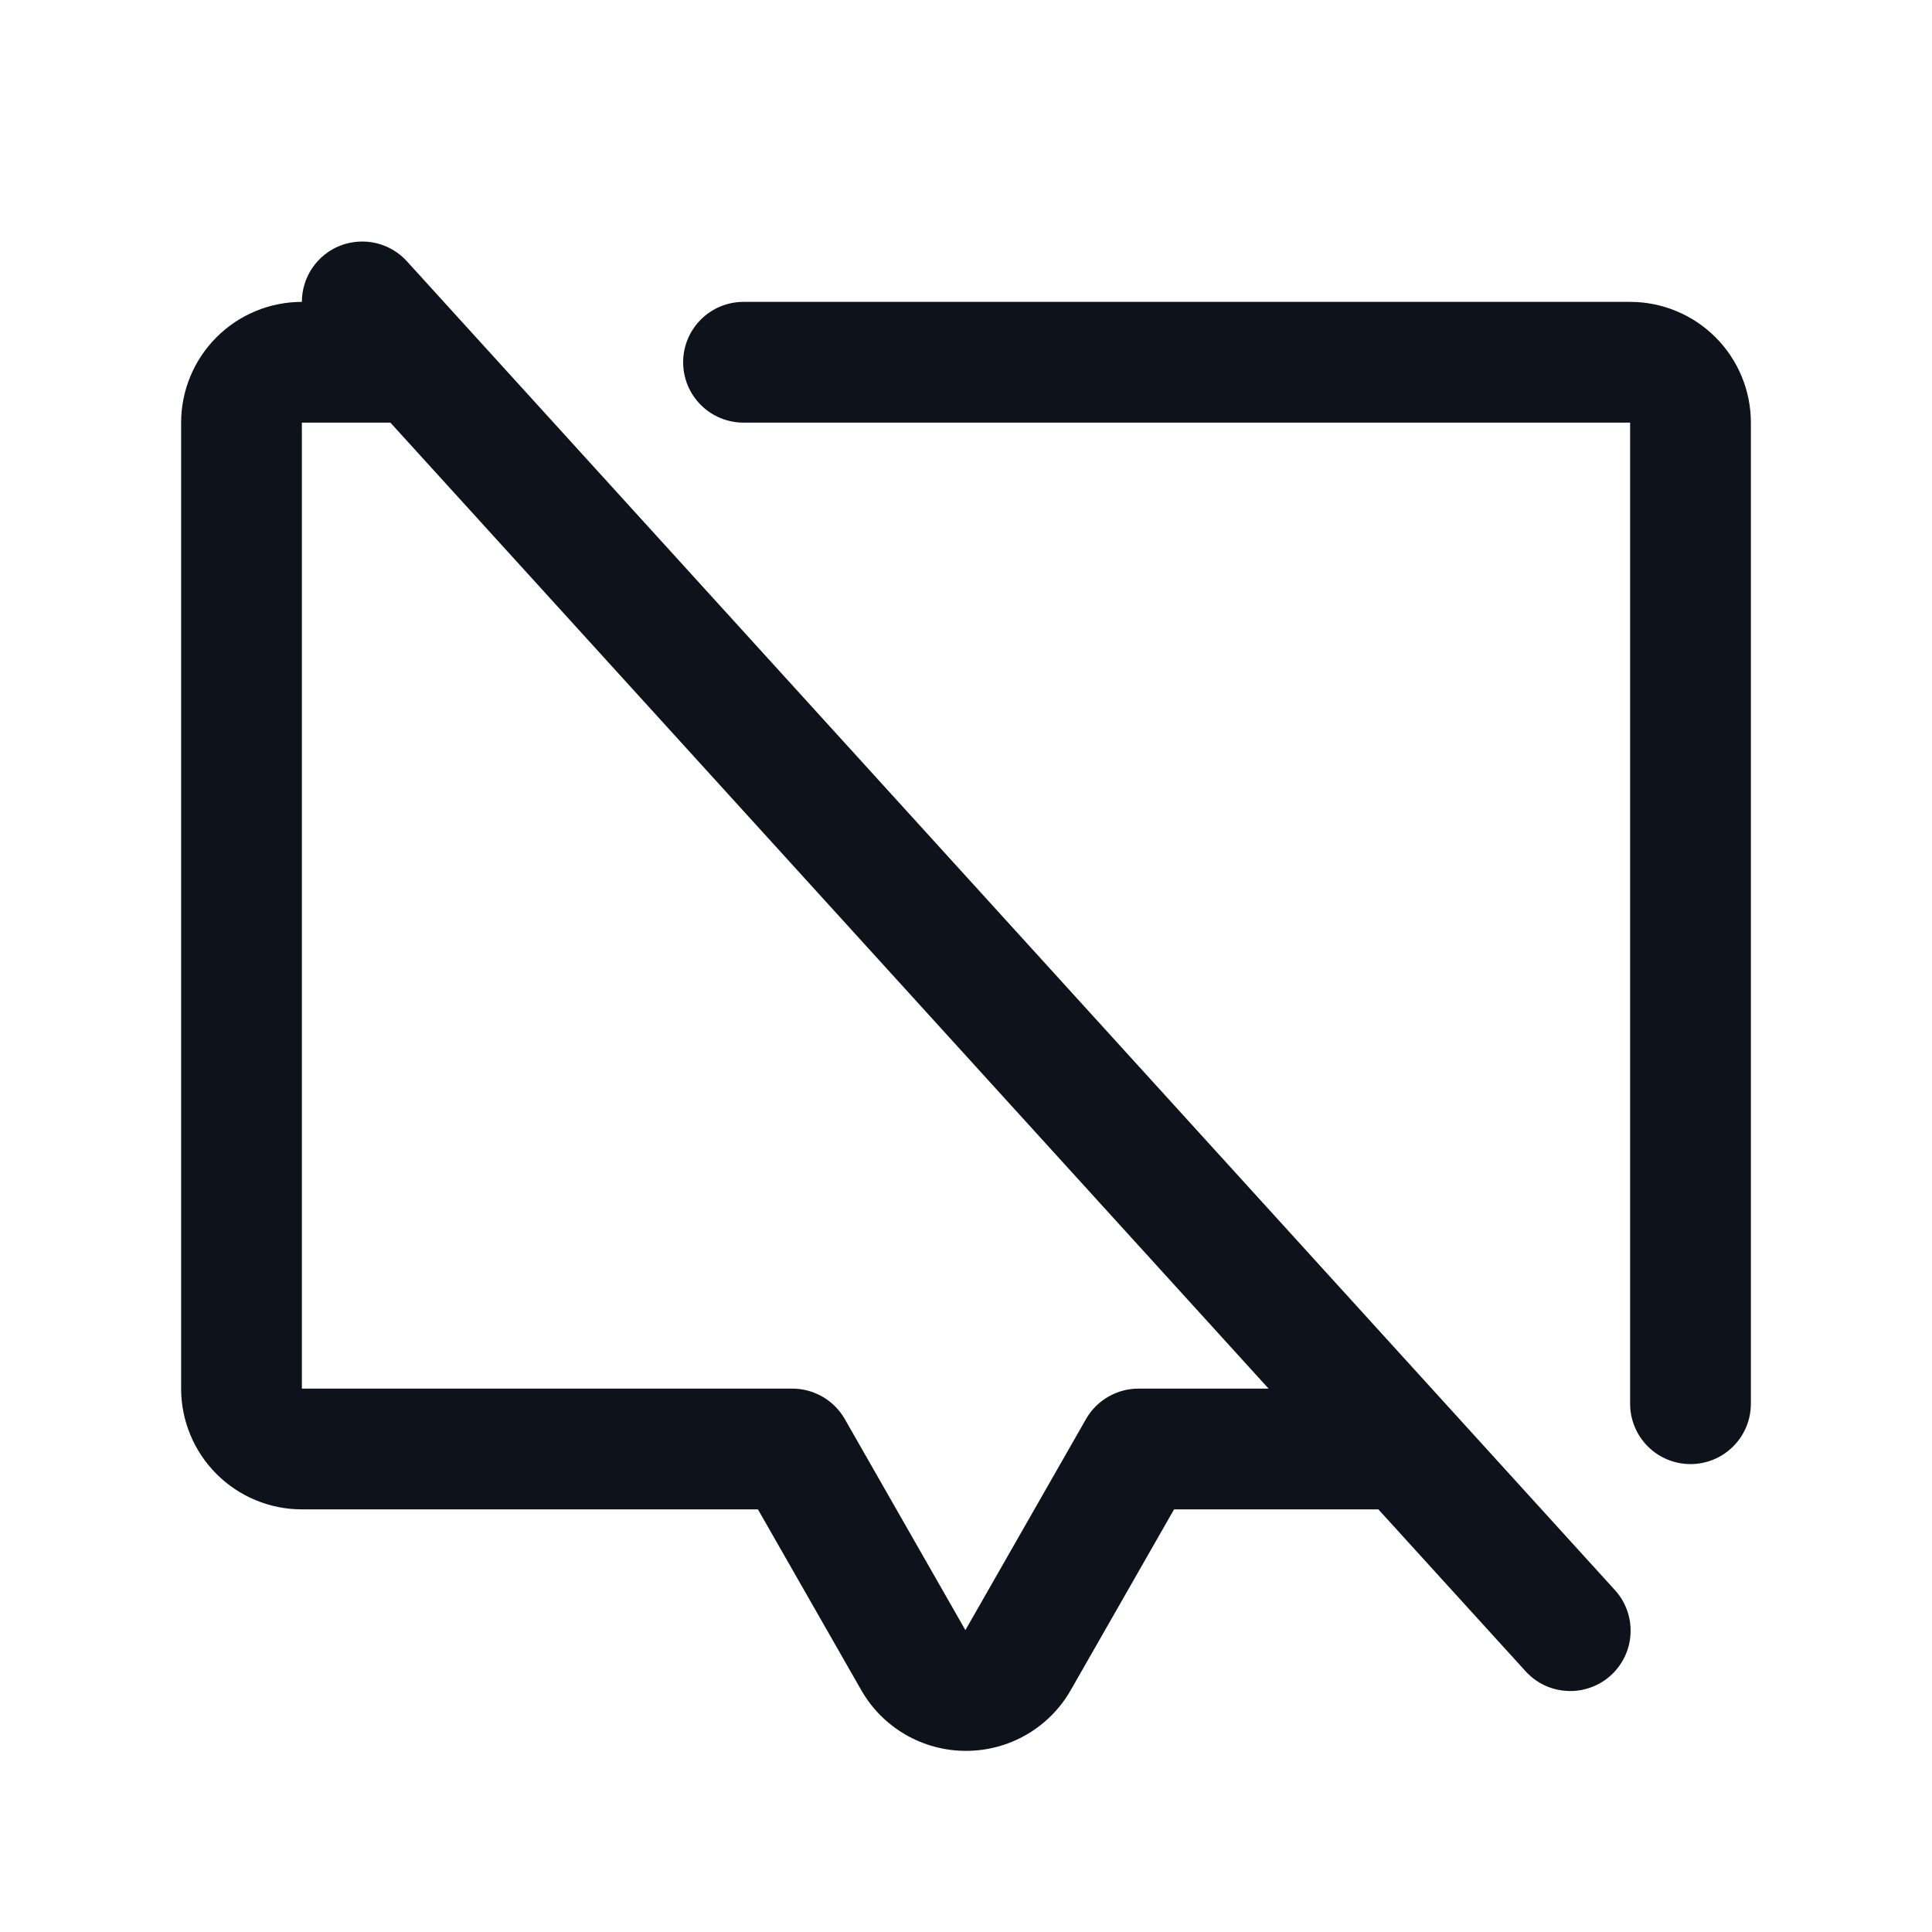 <svg width="32" height="32" viewBox="0 0 32 32" fill="none" xmlns="http://www.w3.org/2000/svg">
<path d="M6.74 4.328C6.604 4.178 6.426 4.073 6.23 4.027C6.034 3.981 5.828 3.995 5.639 4.067C5.451 4.14 5.289 4.268 5.175 4.435C5.061 4.601 5 4.798 5 5C4.47 5 3.961 5.211 3.586 5.586C3.211 5.961 3 6.47 3 7V23C3 23.53 3.211 24.039 3.586 24.414C3.961 24.789 4.47 25 5 25H12.554L14.264 27.992C14.439 28.299 14.691 28.553 14.996 28.73C15.301 28.907 15.648 29 16 29C16.352 29 16.699 28.907 17.004 28.73C17.309 28.553 17.561 28.299 17.736 27.992L19.446 25H22.83L25.26 27.672C25.348 27.771 25.454 27.852 25.574 27.91C25.693 27.967 25.822 28 25.954 28.007C26.087 28.015 26.219 27.995 26.343 27.951C26.468 27.907 26.583 27.838 26.681 27.749C26.779 27.66 26.858 27.552 26.914 27.433C26.97 27.313 27.002 27.183 27.007 27.051C27.013 26.918 26.992 26.786 26.946 26.662C26.9 26.538 26.83 26.424 26.74 26.328L6.74 4.328ZM18.865 23C18.688 22.998 18.514 23.044 18.36 23.132C18.206 23.22 18.078 23.347 17.99 23.5L15.99 27L13.99 23.5C13.902 23.347 13.774 23.22 13.62 23.132C13.466 23.044 13.292 22.998 13.115 23H5V7H6.466L21.012 23H18.865ZM29 7V23.25C29 23.515 28.895 23.77 28.707 23.957C28.52 24.145 28.265 24.25 28 24.25C27.735 24.25 27.48 24.145 27.293 23.957C27.105 23.77 27 23.515 27 23.25V7H12.315C12.05 7 11.795 6.895 11.608 6.707C11.42 6.52 11.315 6.265 11.315 6C11.315 5.735 11.42 5.48 11.608 5.293C11.795 5.105 12.05 5 12.315 5H27C27.53 5 28.039 5.211 28.414 5.586C28.789 5.961 29 6.47 29 7Z" fill="#0E121B"/>
</svg>
